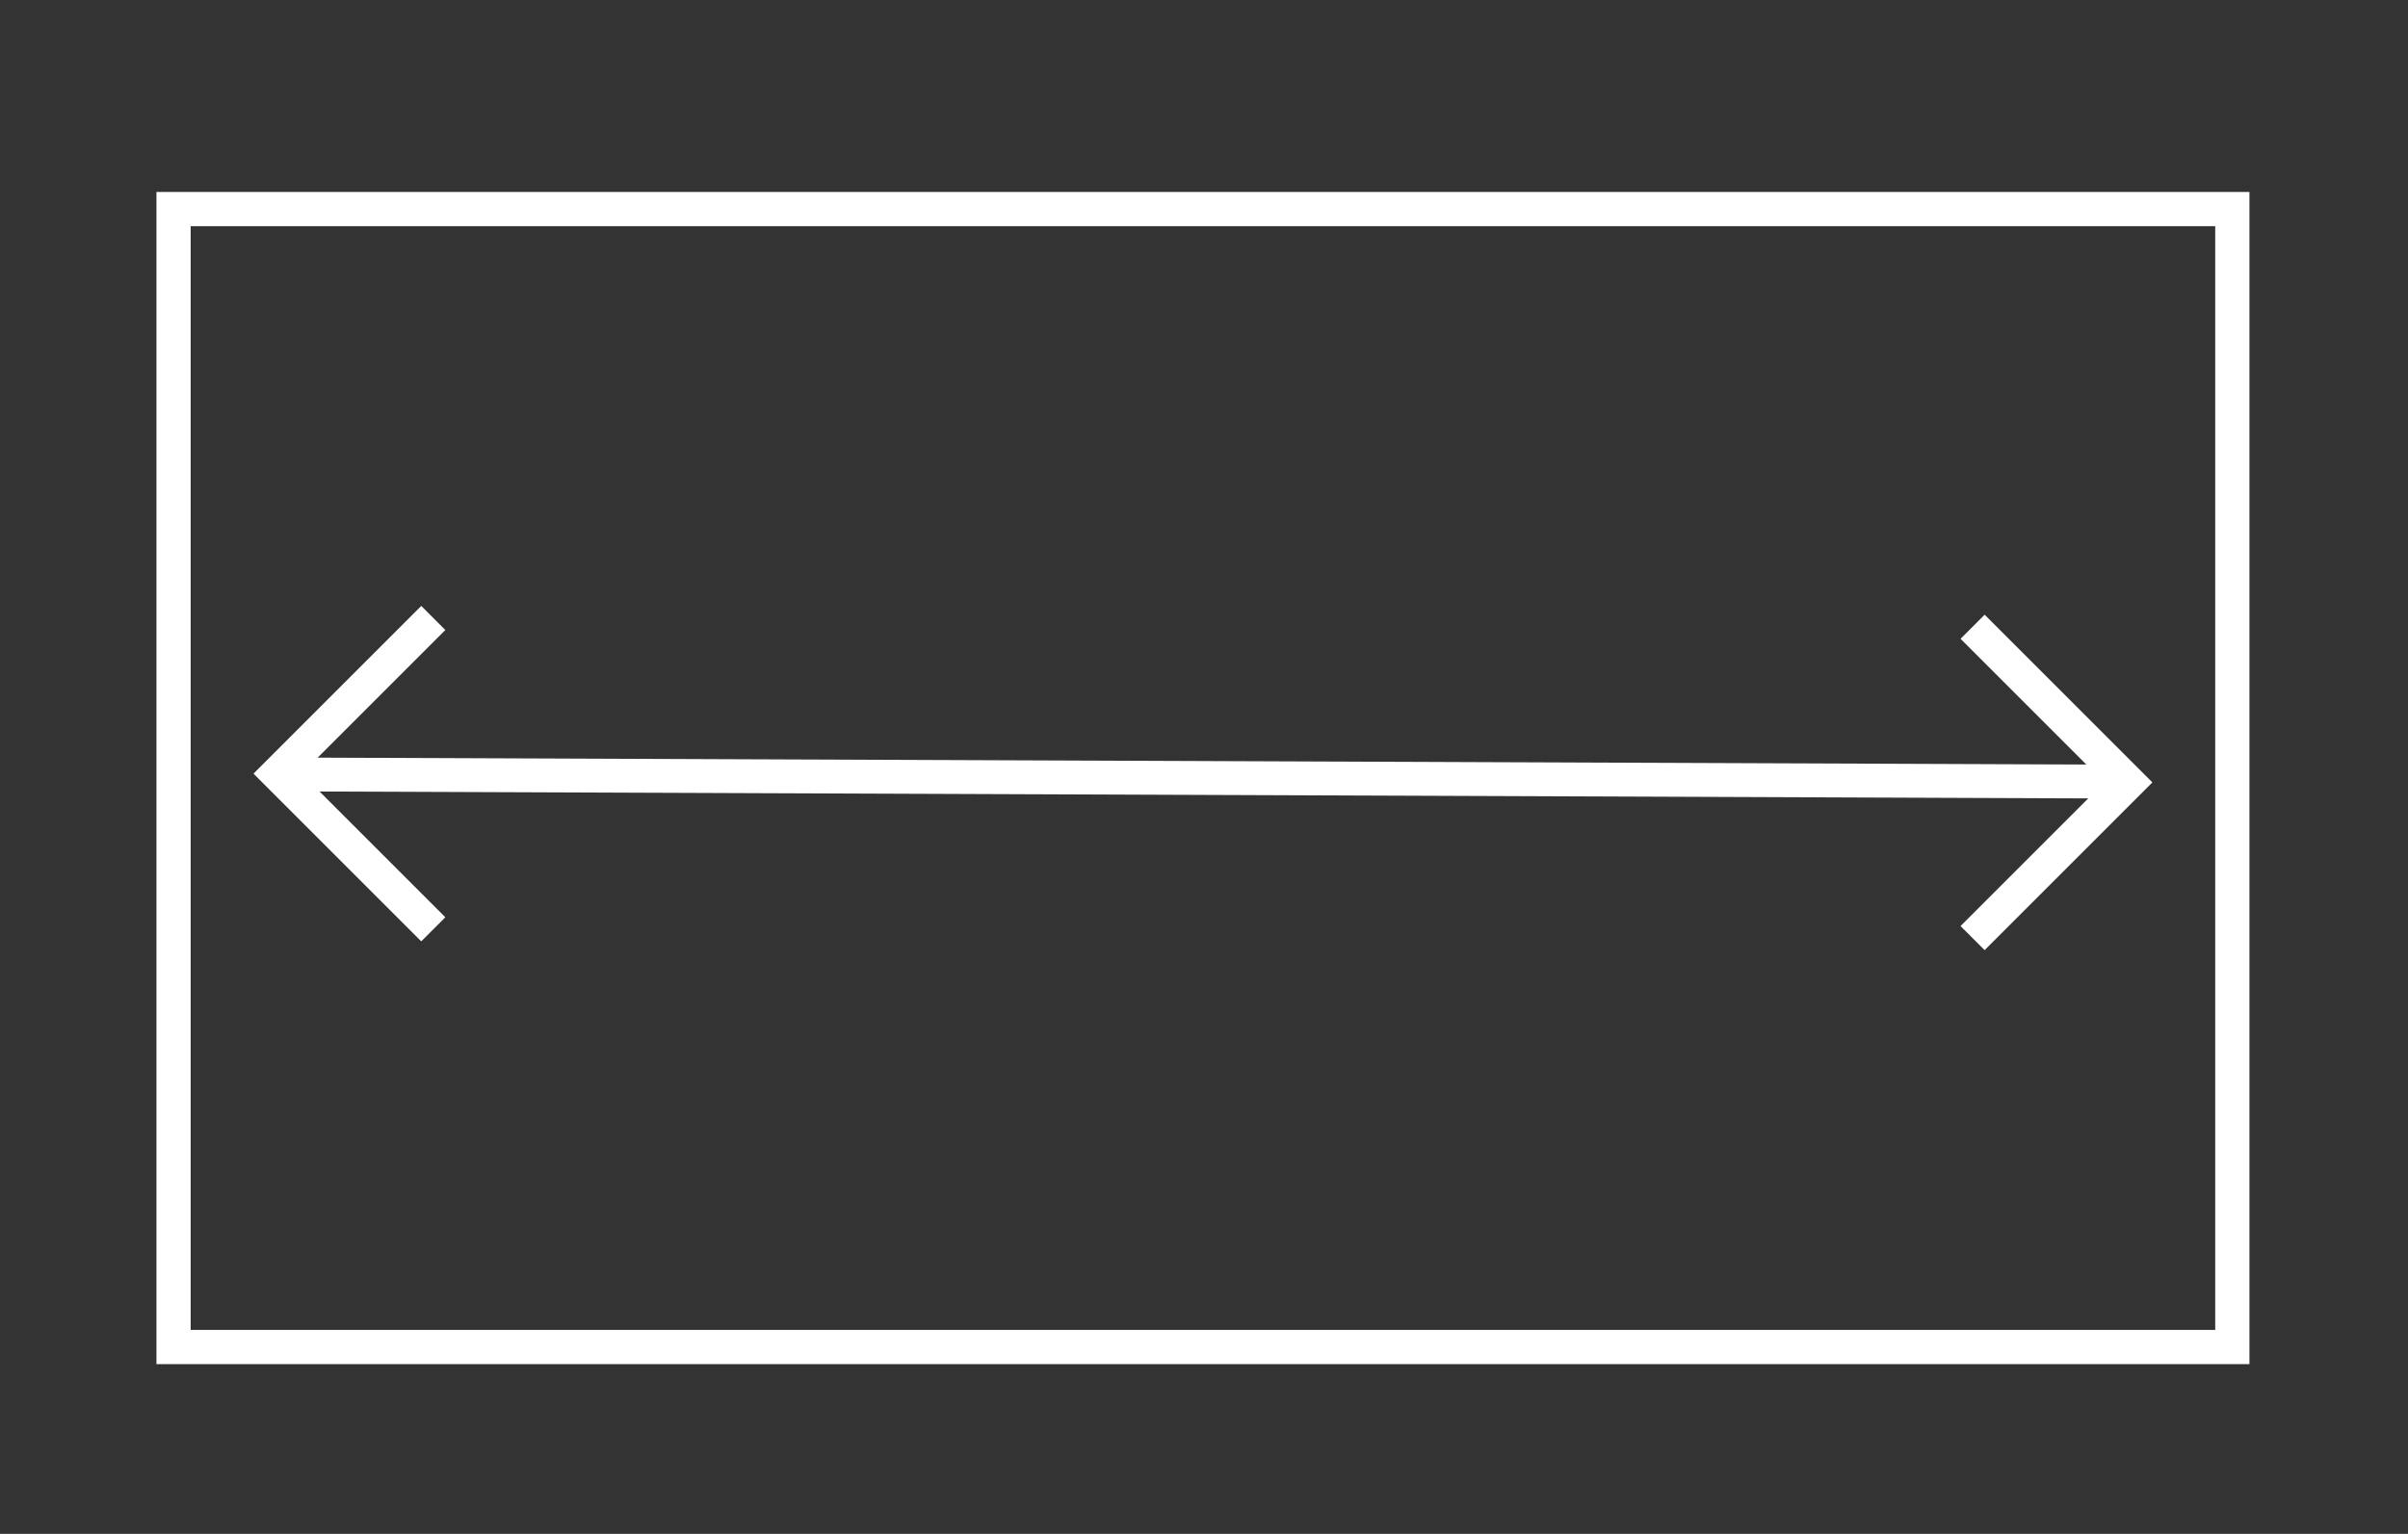 <?xml version="1.0" standalone="no"?><!DOCTYPE svg PUBLIC "-//W3C//DTD SVG 1.1//EN" "http://www.w3.org/Graphics/SVG/1.1/DTD/svg11.dtd"><svg width="100%" height="100%" viewBox="0 0 915 583" version="1.1" xmlns="http://www.w3.org/2000/svg" xmlns:xlink="http://www.w3.org/1999/xlink" xml:space="preserve" style="fill-rule:evenodd;clip-rule:evenodd;stroke-linejoin:round;stroke-miterlimit:1.414;"><rect x="0" y="0" width="915" height="583" fill="#333333" stroke="none"/><path d="M854.749,518.474l-795.302,0l0,-445.524l795.302,0c0,148.508 0,297.016 0,445.524ZM72.447,85.95l0,419.524l769.302,0l0,-419.524c-256.434,0 -512.868,0 -769.302,0Z" style="fill:#fff;fill-rule:nonzero;"/><path d="M121.42,300.832l47.802,47.803l-9.153,9.153l-54.59,-54.591l-9.153,-9.153l9.153,-9.153l54.59,-54.59l9.153,9.153l-48.507,48.507l672.049,2.618l-47.79,-47.79l9.153,-9.153l63.743,63.744l-9.153,9.153l-54.59,54.59l-9.153,-9.153l48.519,-48.52l-672.073,-2.618Z" style="fill:#fff;"/></svg>